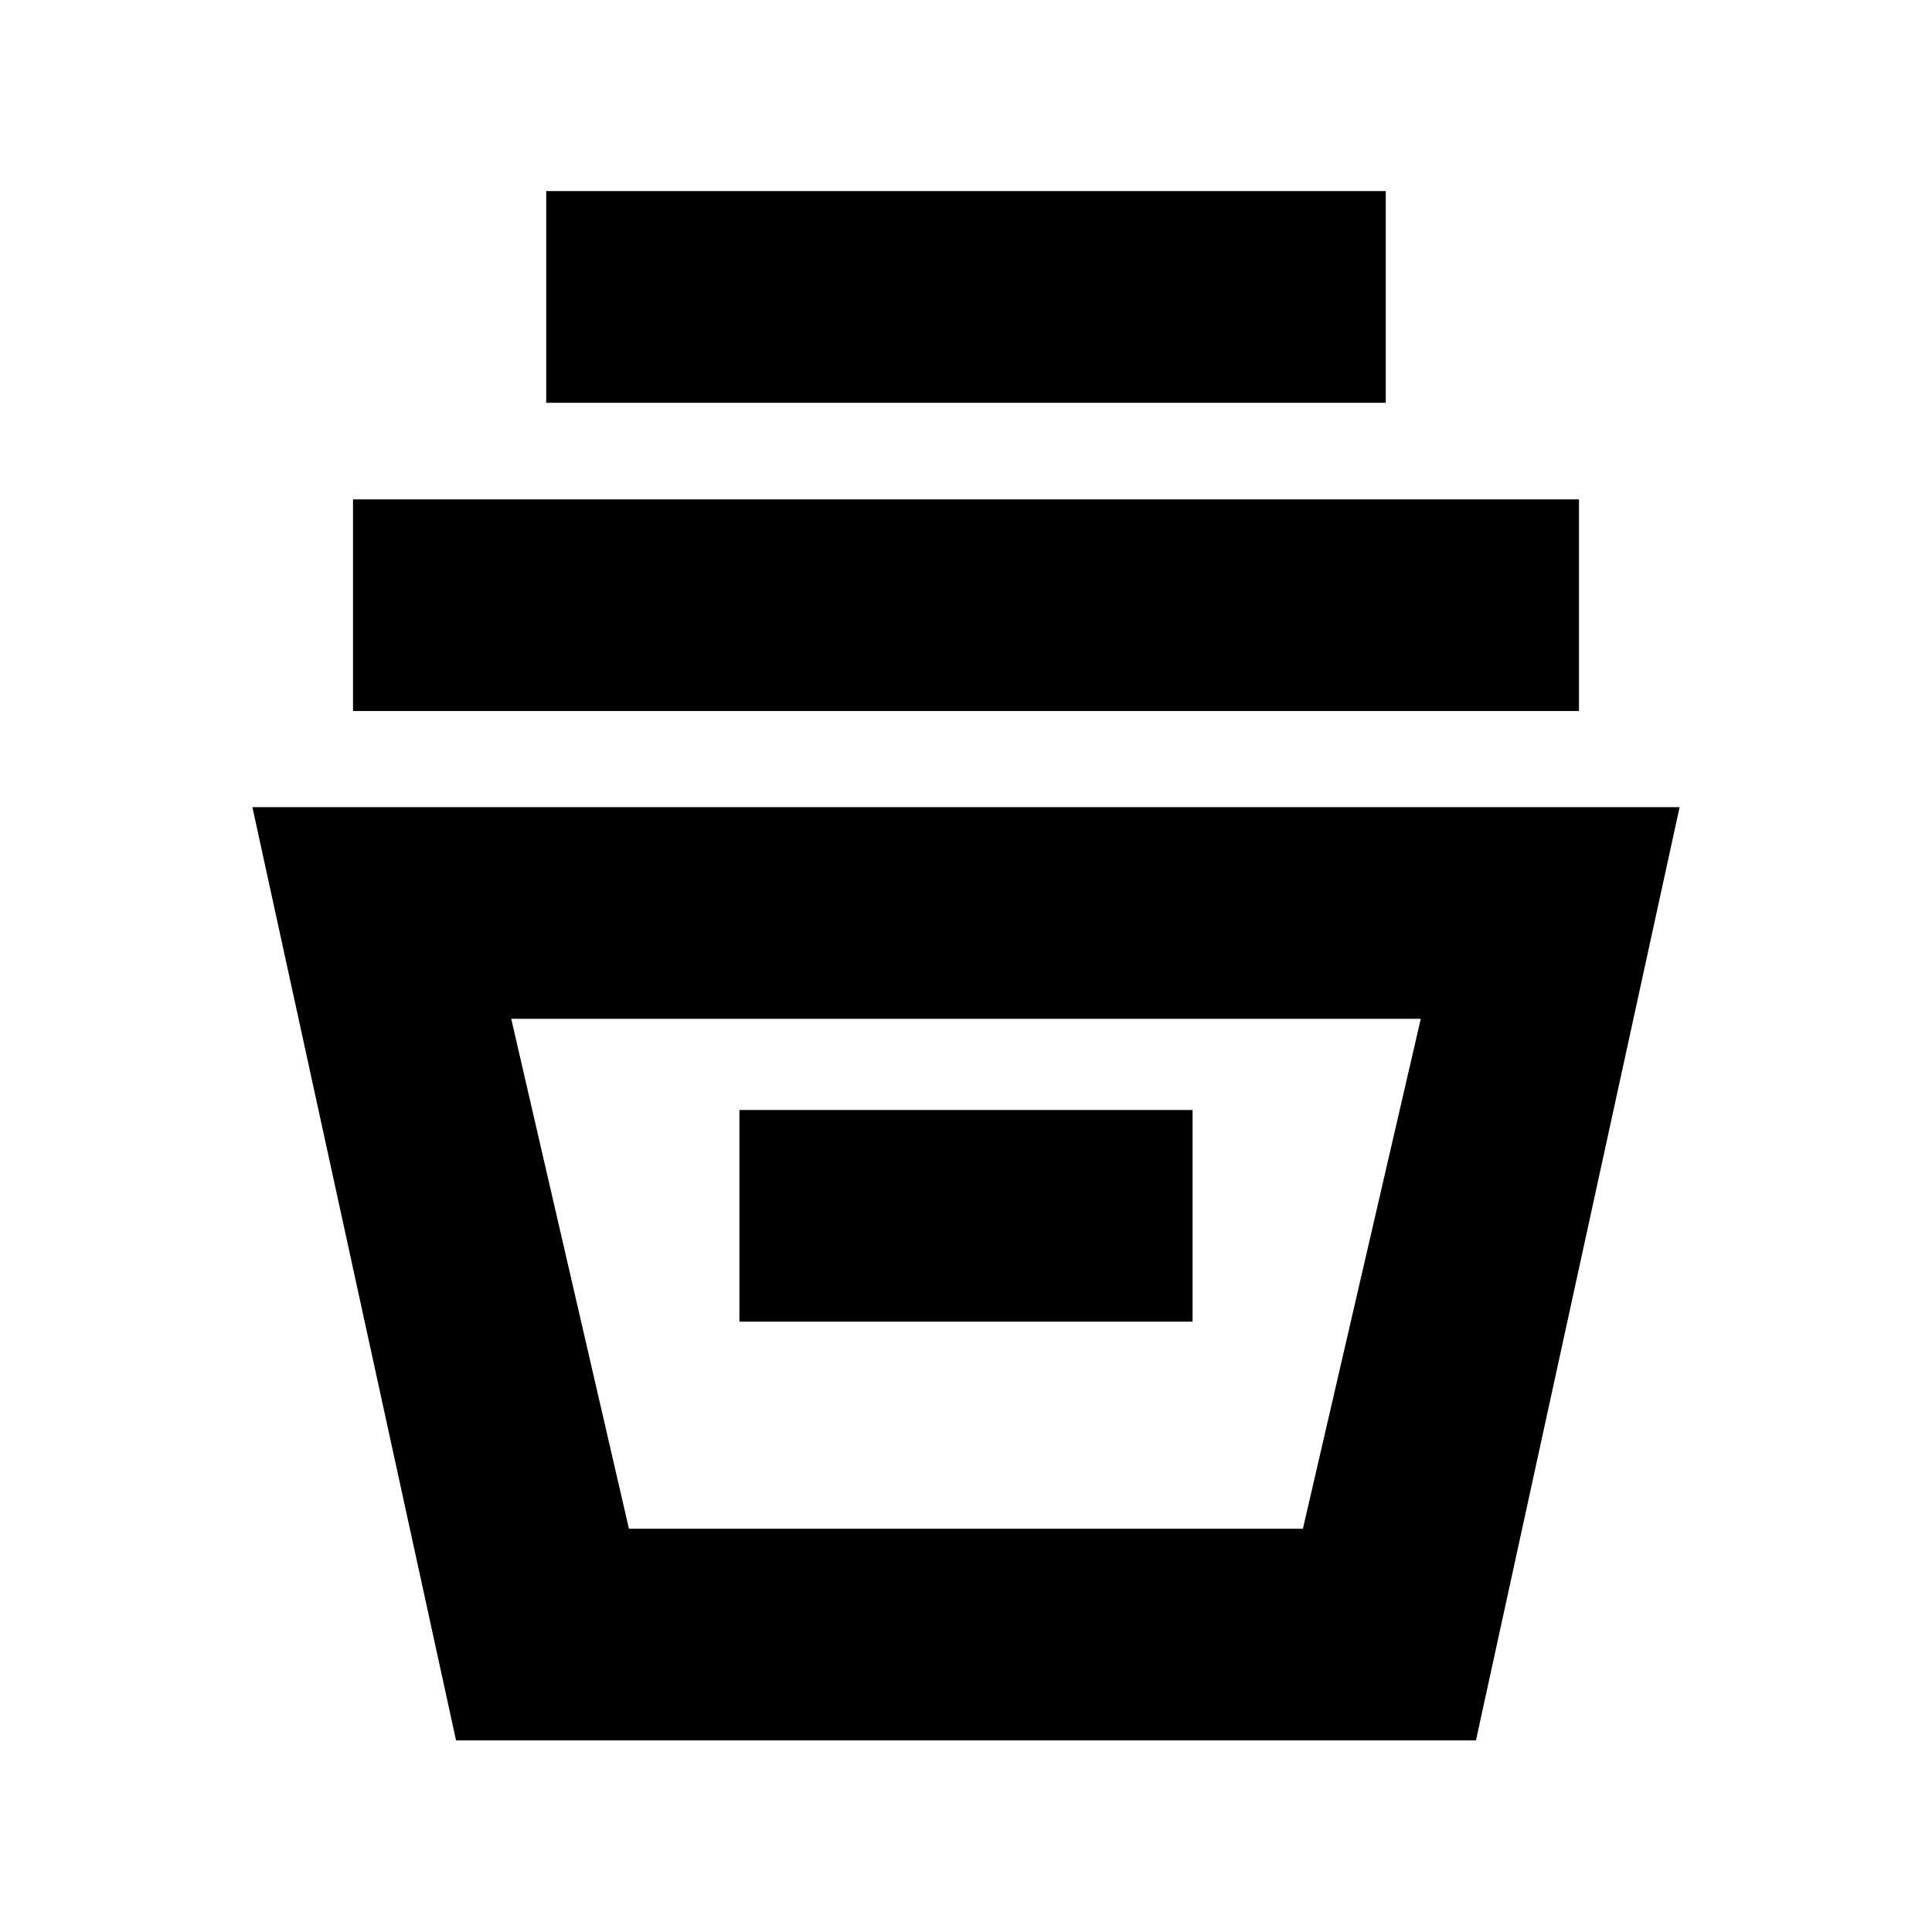 <svg xmlns="http://www.w3.org/2000/svg" height="20" viewBox="0 -960 960 960" width="20"><path d="m226.61-95.2-101.2-463.73h709.18L733.39-95.2H226.61Zm85.91-105.17h334.89l58.57-253.39H254.02l58.5 253.39Zm54.89-102.91h225.18v-105.18H367.41v105.18Zm-192-303.42v-105.17h609.18v105.17H175.41Zm96-153.17v-105.17h417.18v105.17H271.41Zm41.18 559.5h334.82-334.82Z"/></svg>